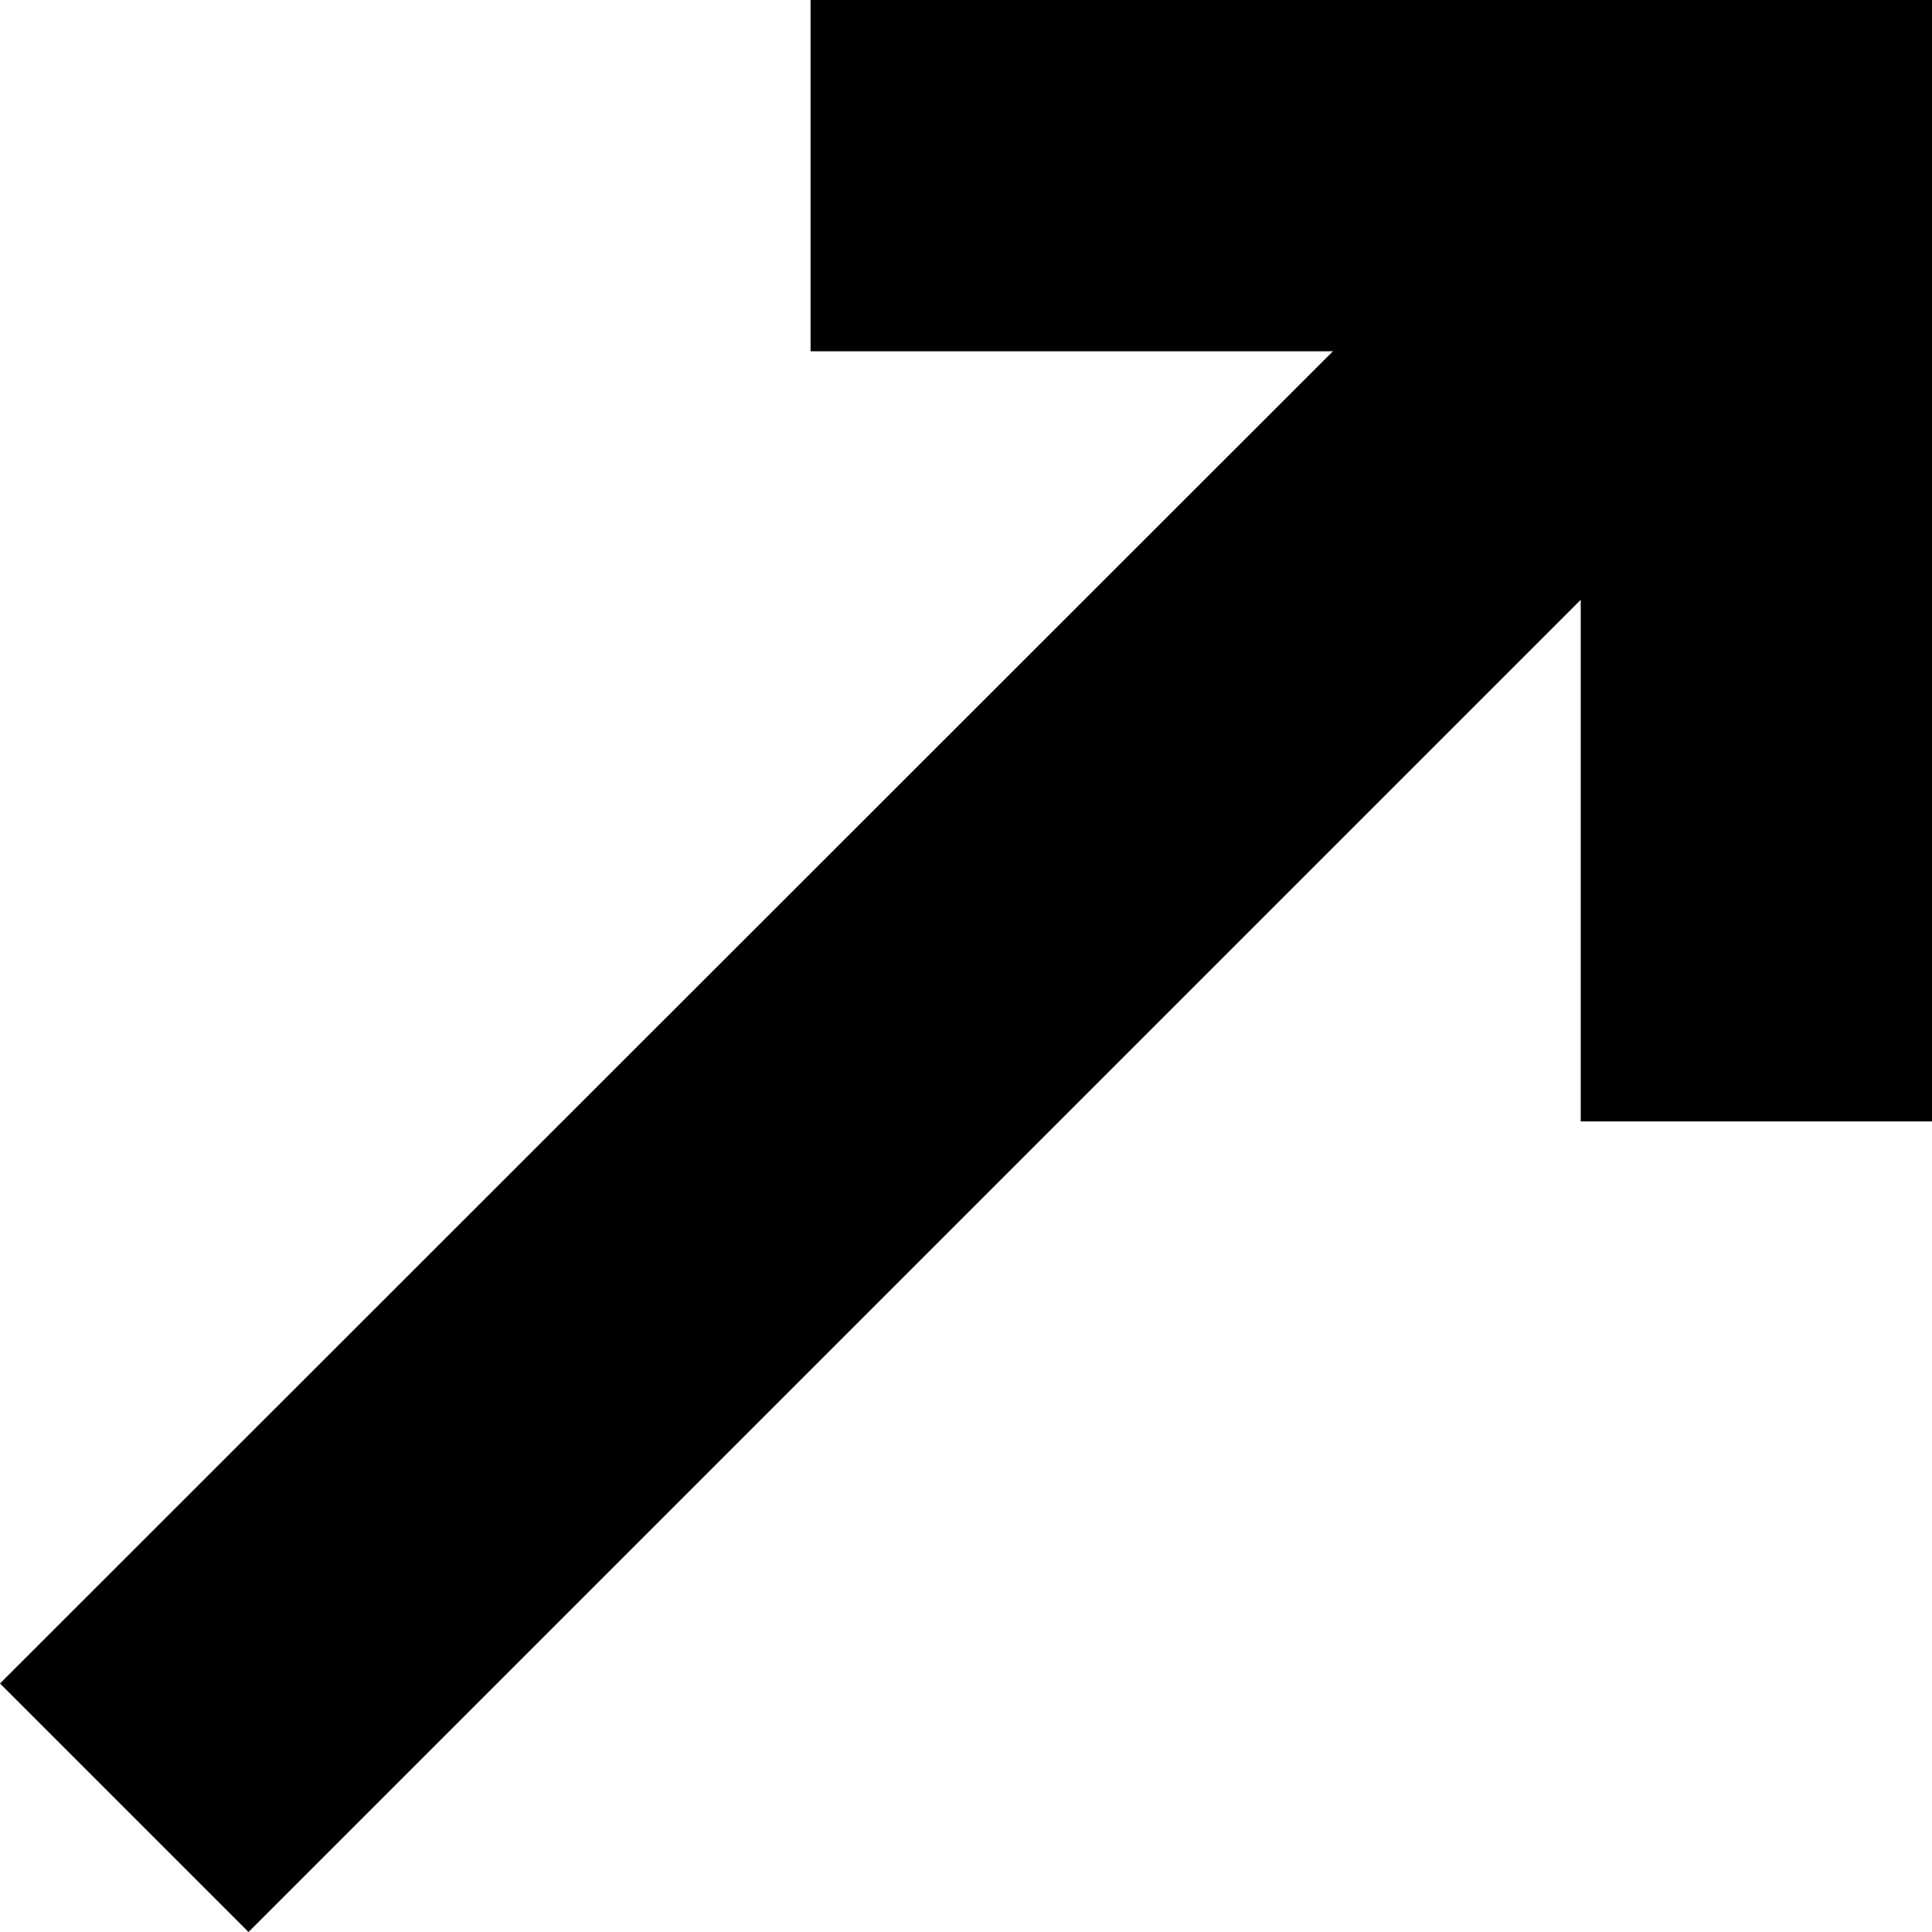 <?xml version="1.0" encoding="UTF-8"?><svg xmlns="http://www.w3.org/2000/svg" viewBox="0 0 22 22"><g id="a"/><g id="b"><g id="c"><g><polygon points="18 4 9.23 4 9.23 0 22 0 22 12.77 18 12.77 18 4"/><path d="M18.59,.59c.78-.78,2.05-.78,2.83,0,.39,.39,.59,.9,.59,1.41s-.2,1.02-.59,1.41L2.83,22l-2.83-2.83L18.59,.59Z"/></g></g></g></svg>